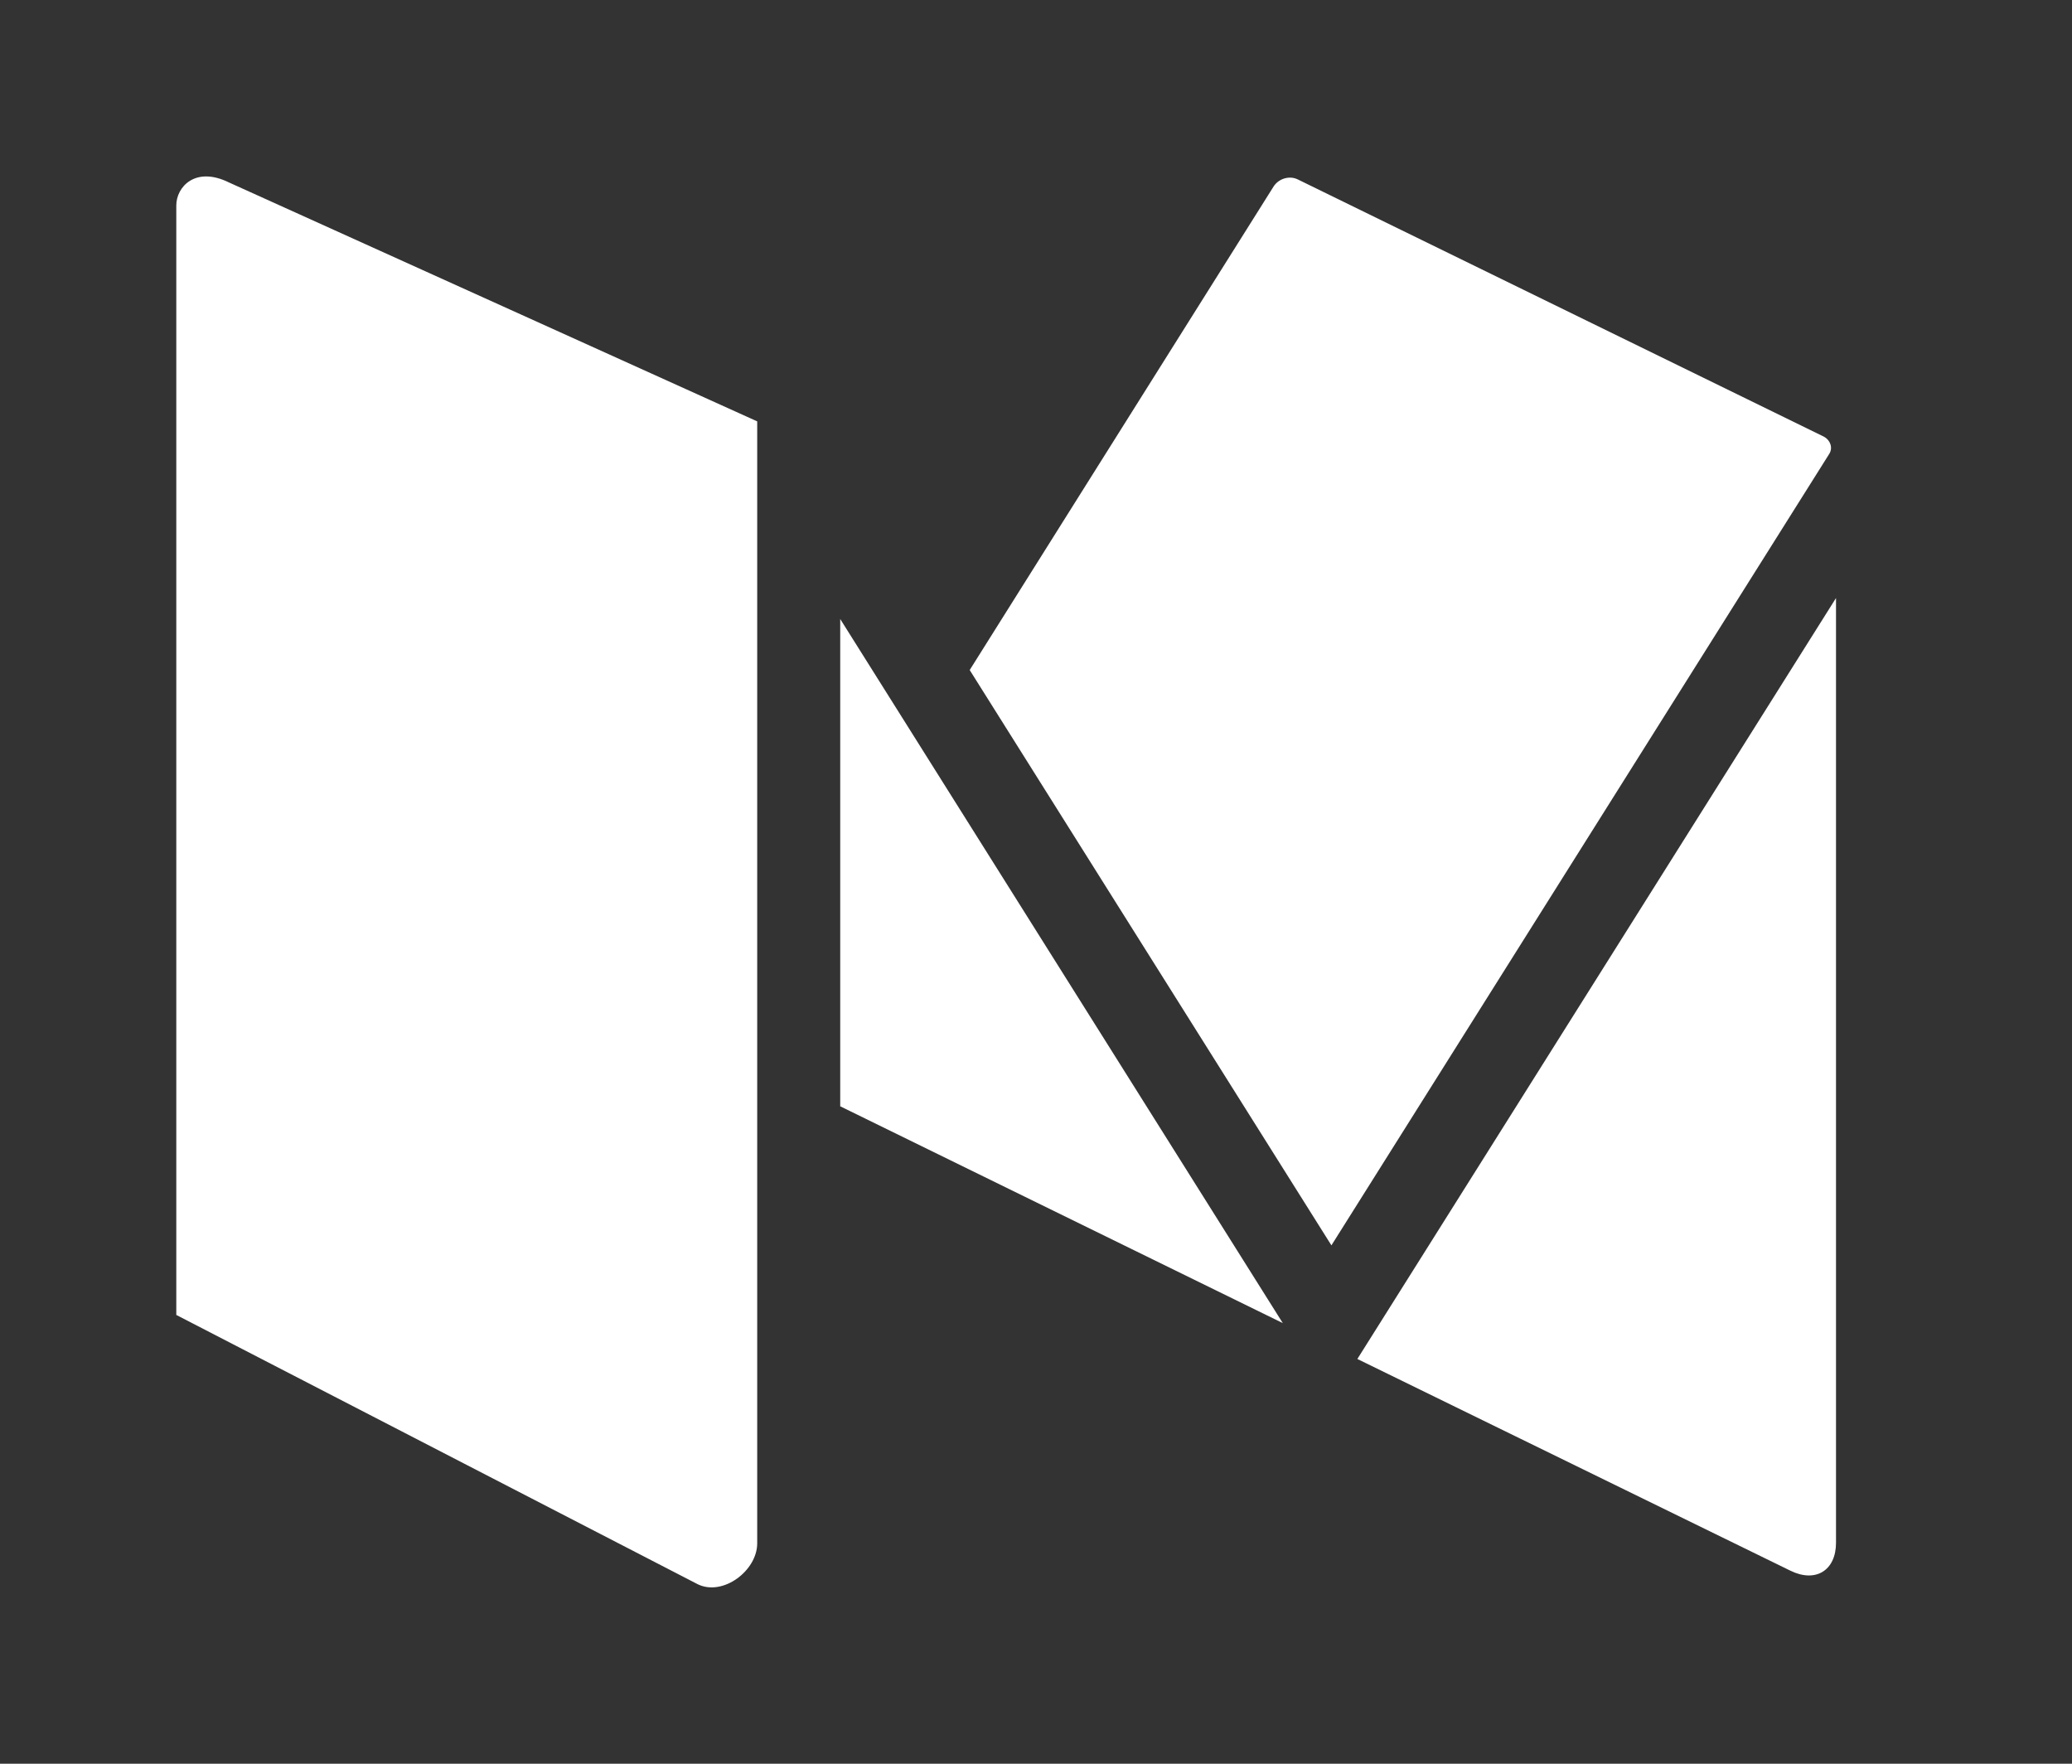 <!-- Generated by IcoMoon.io -->
<svg version="1.1" xmlns="http://www.w3.org/2000/svg" width="47" height="40" viewBox="0 0 47 40">
<rect x="0" y="0" width="47" height="40" fill="#333333" stroke="none"/>
<title>mp-medium-</title>
<path fill="#fff" d="M19.059 14.039v11.051l10.039 4.917-10.039-15.968zM41.376 9.905l-11.928-5.831c-0.194-0.101-0.44-0.026-0.557 0.153l-6.895 10.969 8.205 13.048 11.29-17.946c0.092-0.14 0.026-0.317-0.115-0.392zM30.79 30.821l9.822 4.801c0.568 0.28 1.035 0 1.035-0.634v-21.425l-10.857 17.257zM17.176 9.555v25.447c0 0.621-0.779 1.207-1.35 0.927l-11.827-6.107v-25.163c0-0.42 0.431-0.897 1.195-0.521l11.981 5.418z"></path>
</svg>

